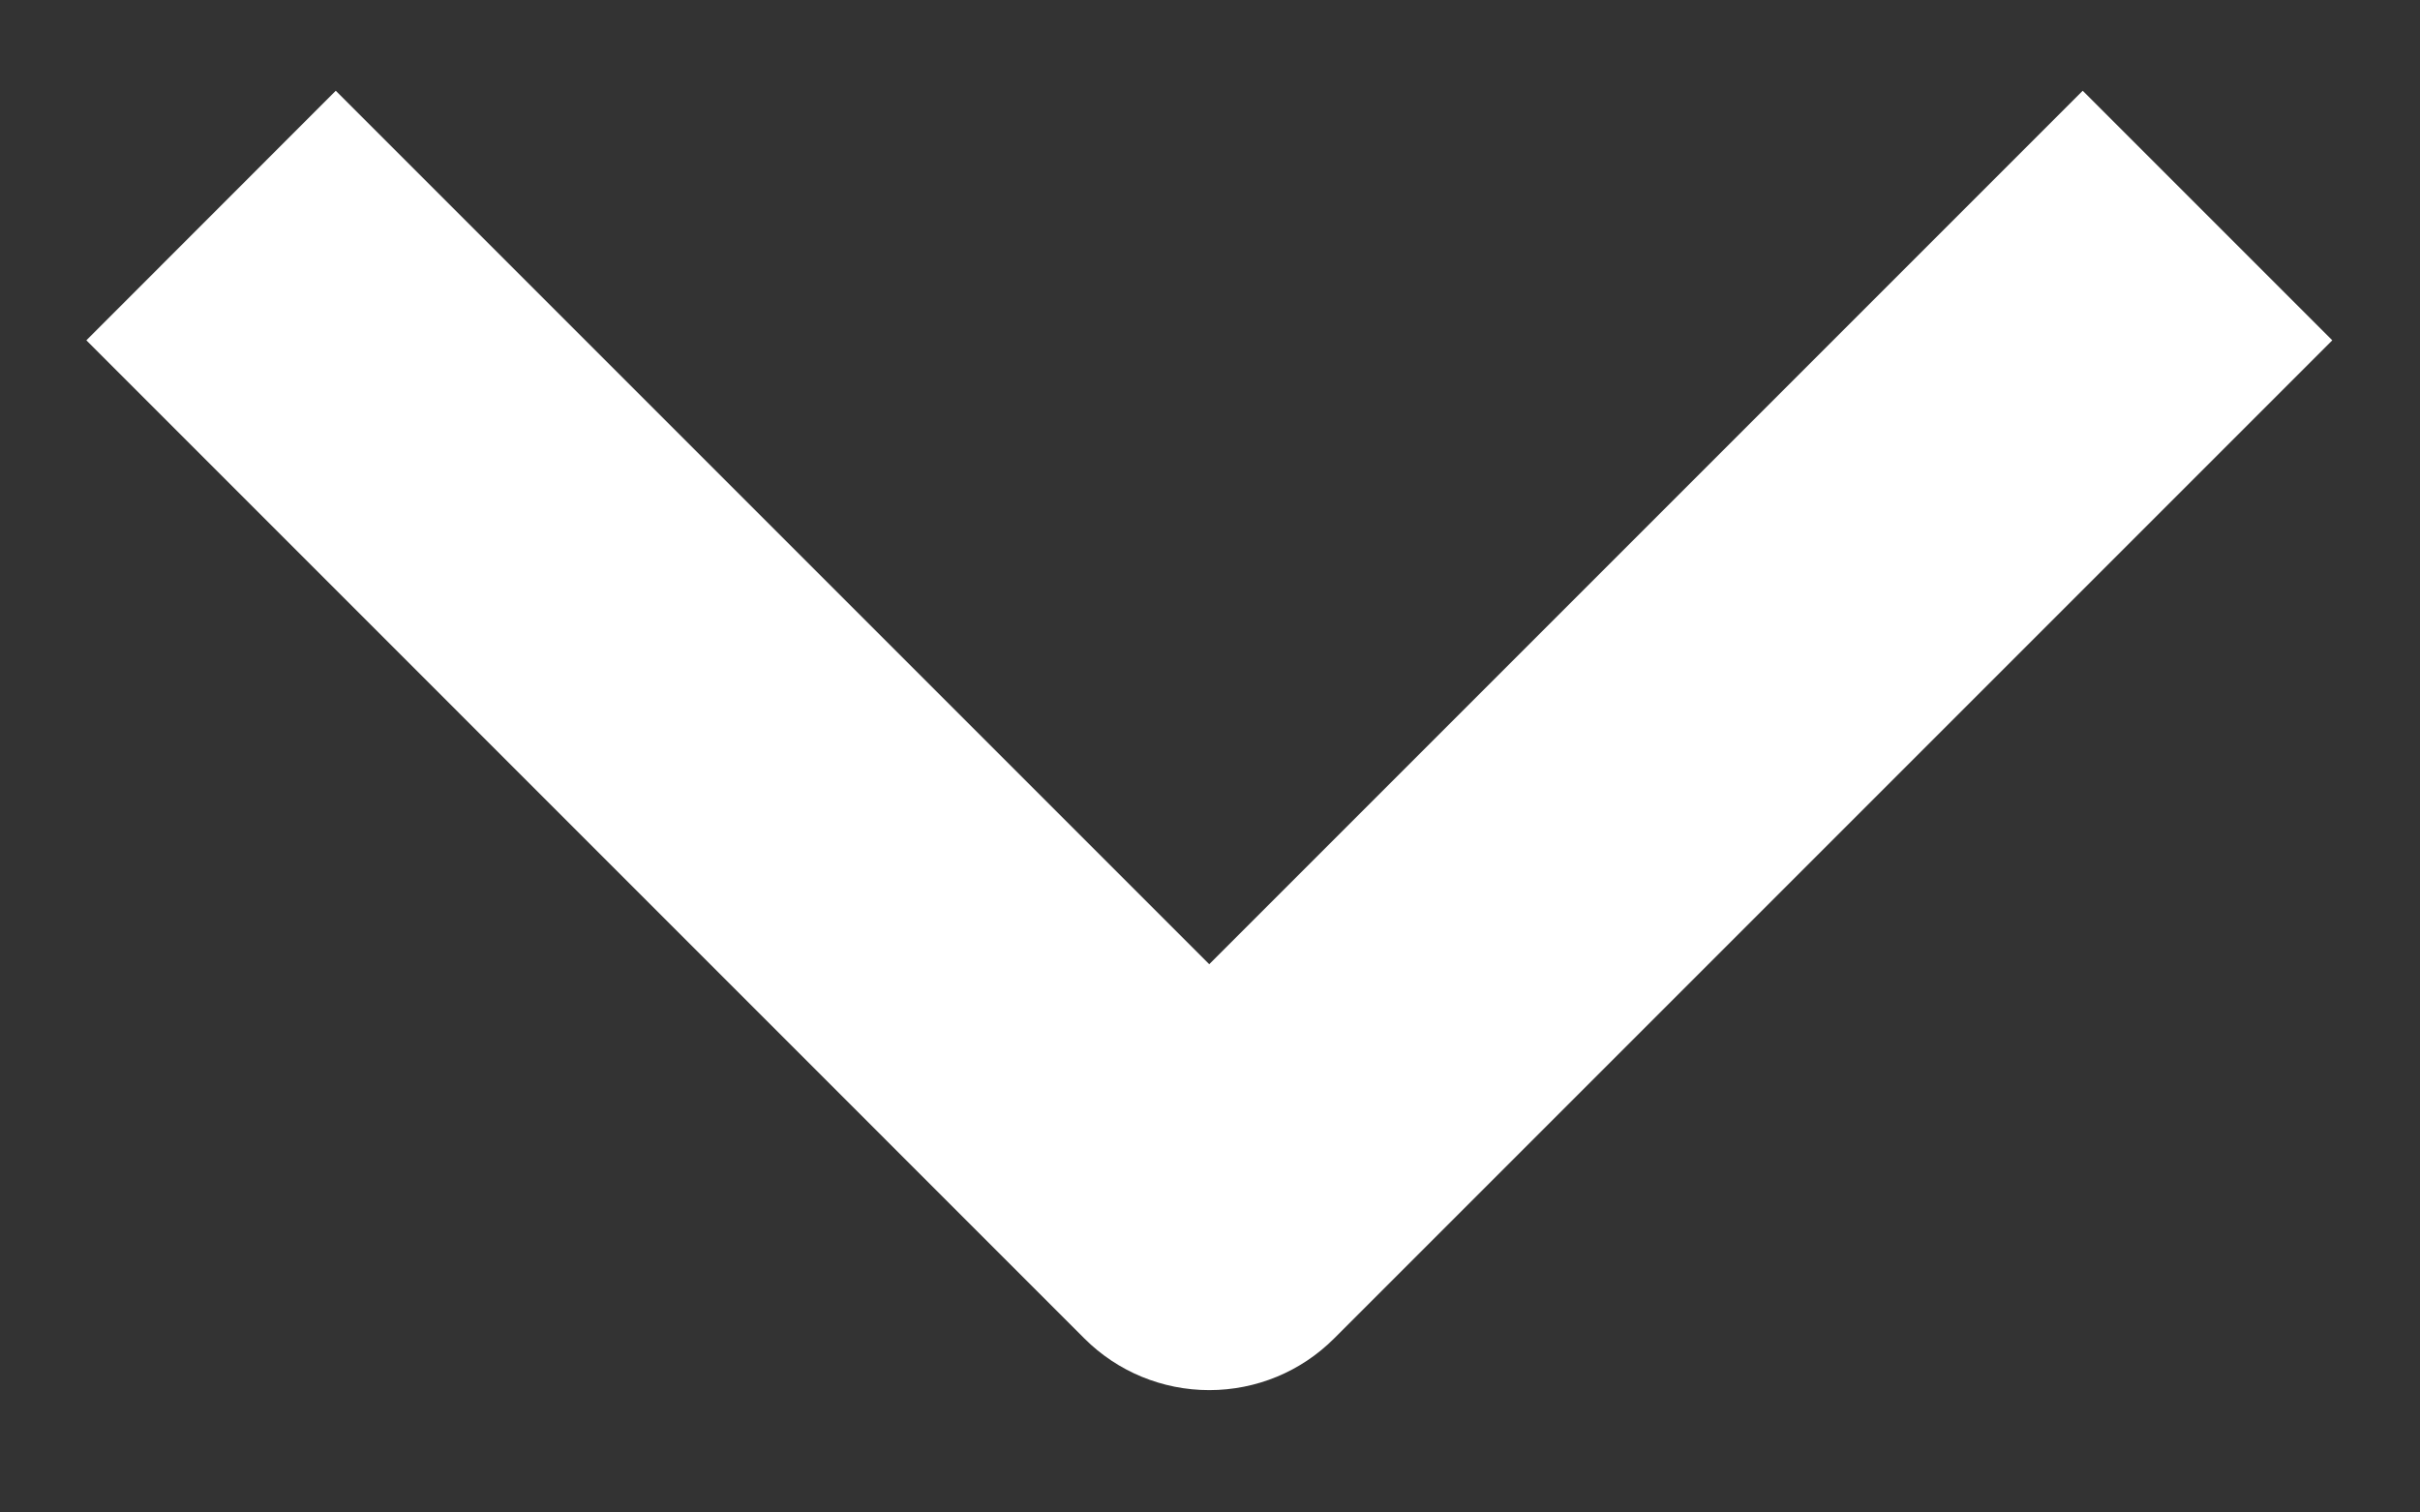 <svg width="16" height="10" viewBox="0 0 16 10" fill="none" xmlns="http://www.w3.org/2000/svg">
<rect x="0" y="0" width="16" height="10" fill="#333333" stroke="none"/>
<path fill-rule="evenodd" clip-rule="evenodd" d="M7.17 8.85L0.571 2.25L2.22 0.6L7.995 6.375L13.77 0.6L15.42 2.25L8.82 8.85C8.601 9.069 8.305 9.191 7.995 9.191C7.686 9.191 7.389 9.069 7.17 8.85Z" fill="white"/>
</svg>
